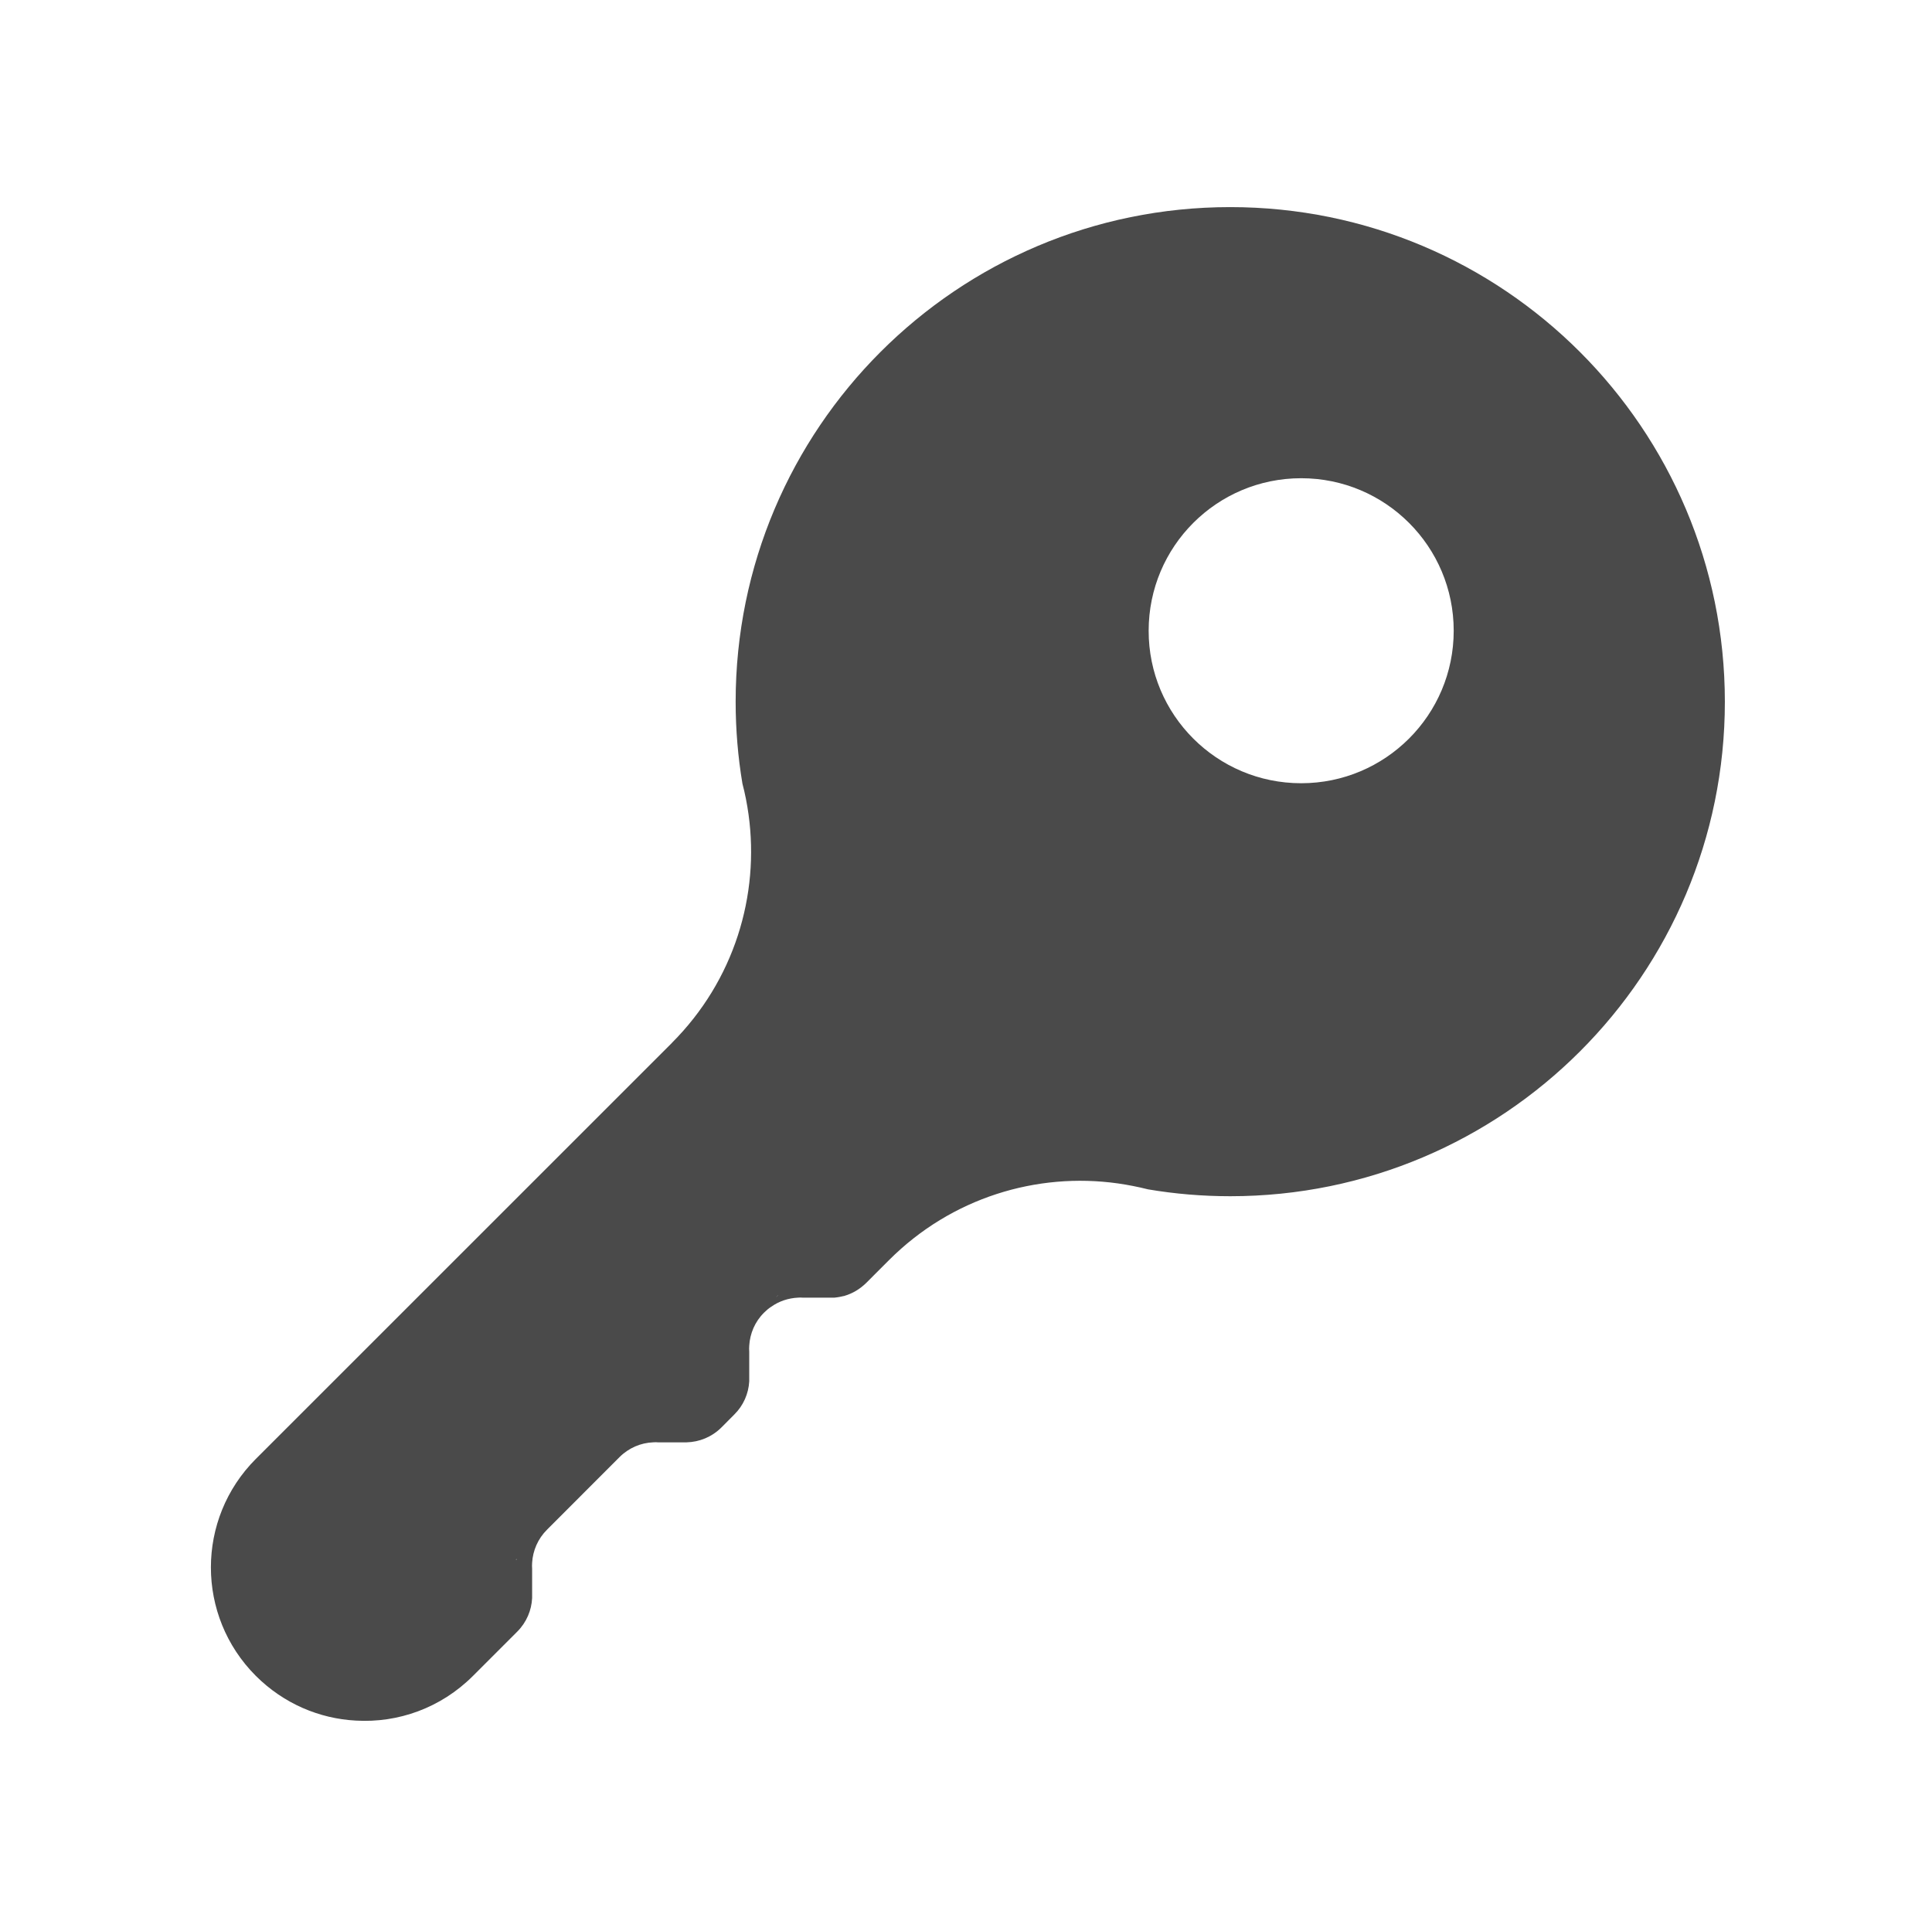 <?xml version="1.0" encoding="UTF-8" standalone="no"?>
<svg width="513px" height="511px" viewBox="0 0 513 511" version="1.1" xmlns="http://www.w3.org/2000/svg" xmlns:xlink="http://www.w3.org/1999/xlink" xmlns:sketch="http://www.bohemiancoding.com/sketch/ns">
    <!-- Generator: Sketch 3.0.1 (7597) - http://www.bohemiancoding.com/sketch -->
    <title>key</title>
    <description>Created with Sketch.</description>
    <defs></defs>
    <g id="icons" stroke="none" stroke-width="1" fill="none" fill-rule="evenodd" sketch:type="MSPage">
        <g id="key" sketch:type="MSArtboardGroup" fill="#4A4A4A">
            <path d="M326.657,55 C254.129,55 195.335,113.801 195.335,186.358 C195.335,193.746 195.95,201.027 197.139,208.117 C197.839,210.771 198.37,213.509 198.752,216.247 C201.745,237.773 194.953,260.402 178.418,276.938 L178.439,276.938 L67.939,387.43 C52.02,403.35 52.02,429.142 67.939,445.063 C75.347,452.451 84.835,456.42 94.492,456.93 C105.678,457.588 117.034,453.618 125.588,445.063 L137.325,433.324 C139.809,430.841 141.146,427.635 141.295,424.366 L141.295,423.05 L141.295,416.618 C141.252,416.087 141.252,415.535 141.295,415.005 C141.486,411.82 142.802,408.657 145.264,406.216 L164.473,386.984 C166.956,384.5 170.161,383.163 173.409,383.035 C173.854,382.993 174.3,382.993 174.725,383.035 L181.665,383.035 L182.323,383.035 C185.677,382.95 189.009,381.634 191.599,379.044 L194.974,375.648 C197.415,373.249 198.752,370.086 198.943,366.86 L198.943,366.732 L198.943,365.416 L198.943,365.246 L198.943,358.984 C198.901,358.453 198.901,357.901 198.943,357.371 C199.134,354.144 200.45,350.981 202.891,348.582 C203.464,348.009 204.101,347.457 204.738,347.054 C206.881,345.526 209.365,344.74 211.848,344.613 C212.294,344.57 212.718,344.57 213.164,344.613 L219.256,344.613 L221.527,344.613 C222.461,344.528 223.374,344.358 224.265,344.125 C226.366,343.509 228.34,342.341 230.017,340.686 L236.109,334.593 C252.665,318.057 275.312,311.242 296.856,314.278 C299.531,314.66 302.205,315.191 304.837,315.849 C311.947,317.059 319.249,317.675 326.678,317.675 C399.205,317.675 458,258.873 458,186.358 C457.979,113.801 399.184,55 326.657,55 L326.657,55 Z M137,414.126 L137.126,414 C137.147,414.084 137.147,414.168 137.147,414.252 C137.105,414.21 137.063,414.168 137,414.126 L137,414.126 Z M206,344.567 L206.546,344 L206.588,344 C206.399,344.189 206.21,344.357 206,344.567 L206,344.567 Z M345.5,208 C323.12,208 304.979,189.88 305,167.5 C305,145.12 323.12,127 345.5,127 C367.859,127 386,145.12 386,167.5 C386,189.88 367.859,208 345.5,208 L345.5,208 Z" id="Shape" sketch:type="MSShapeGroup"></path>
        </g>
    </g>
</svg>